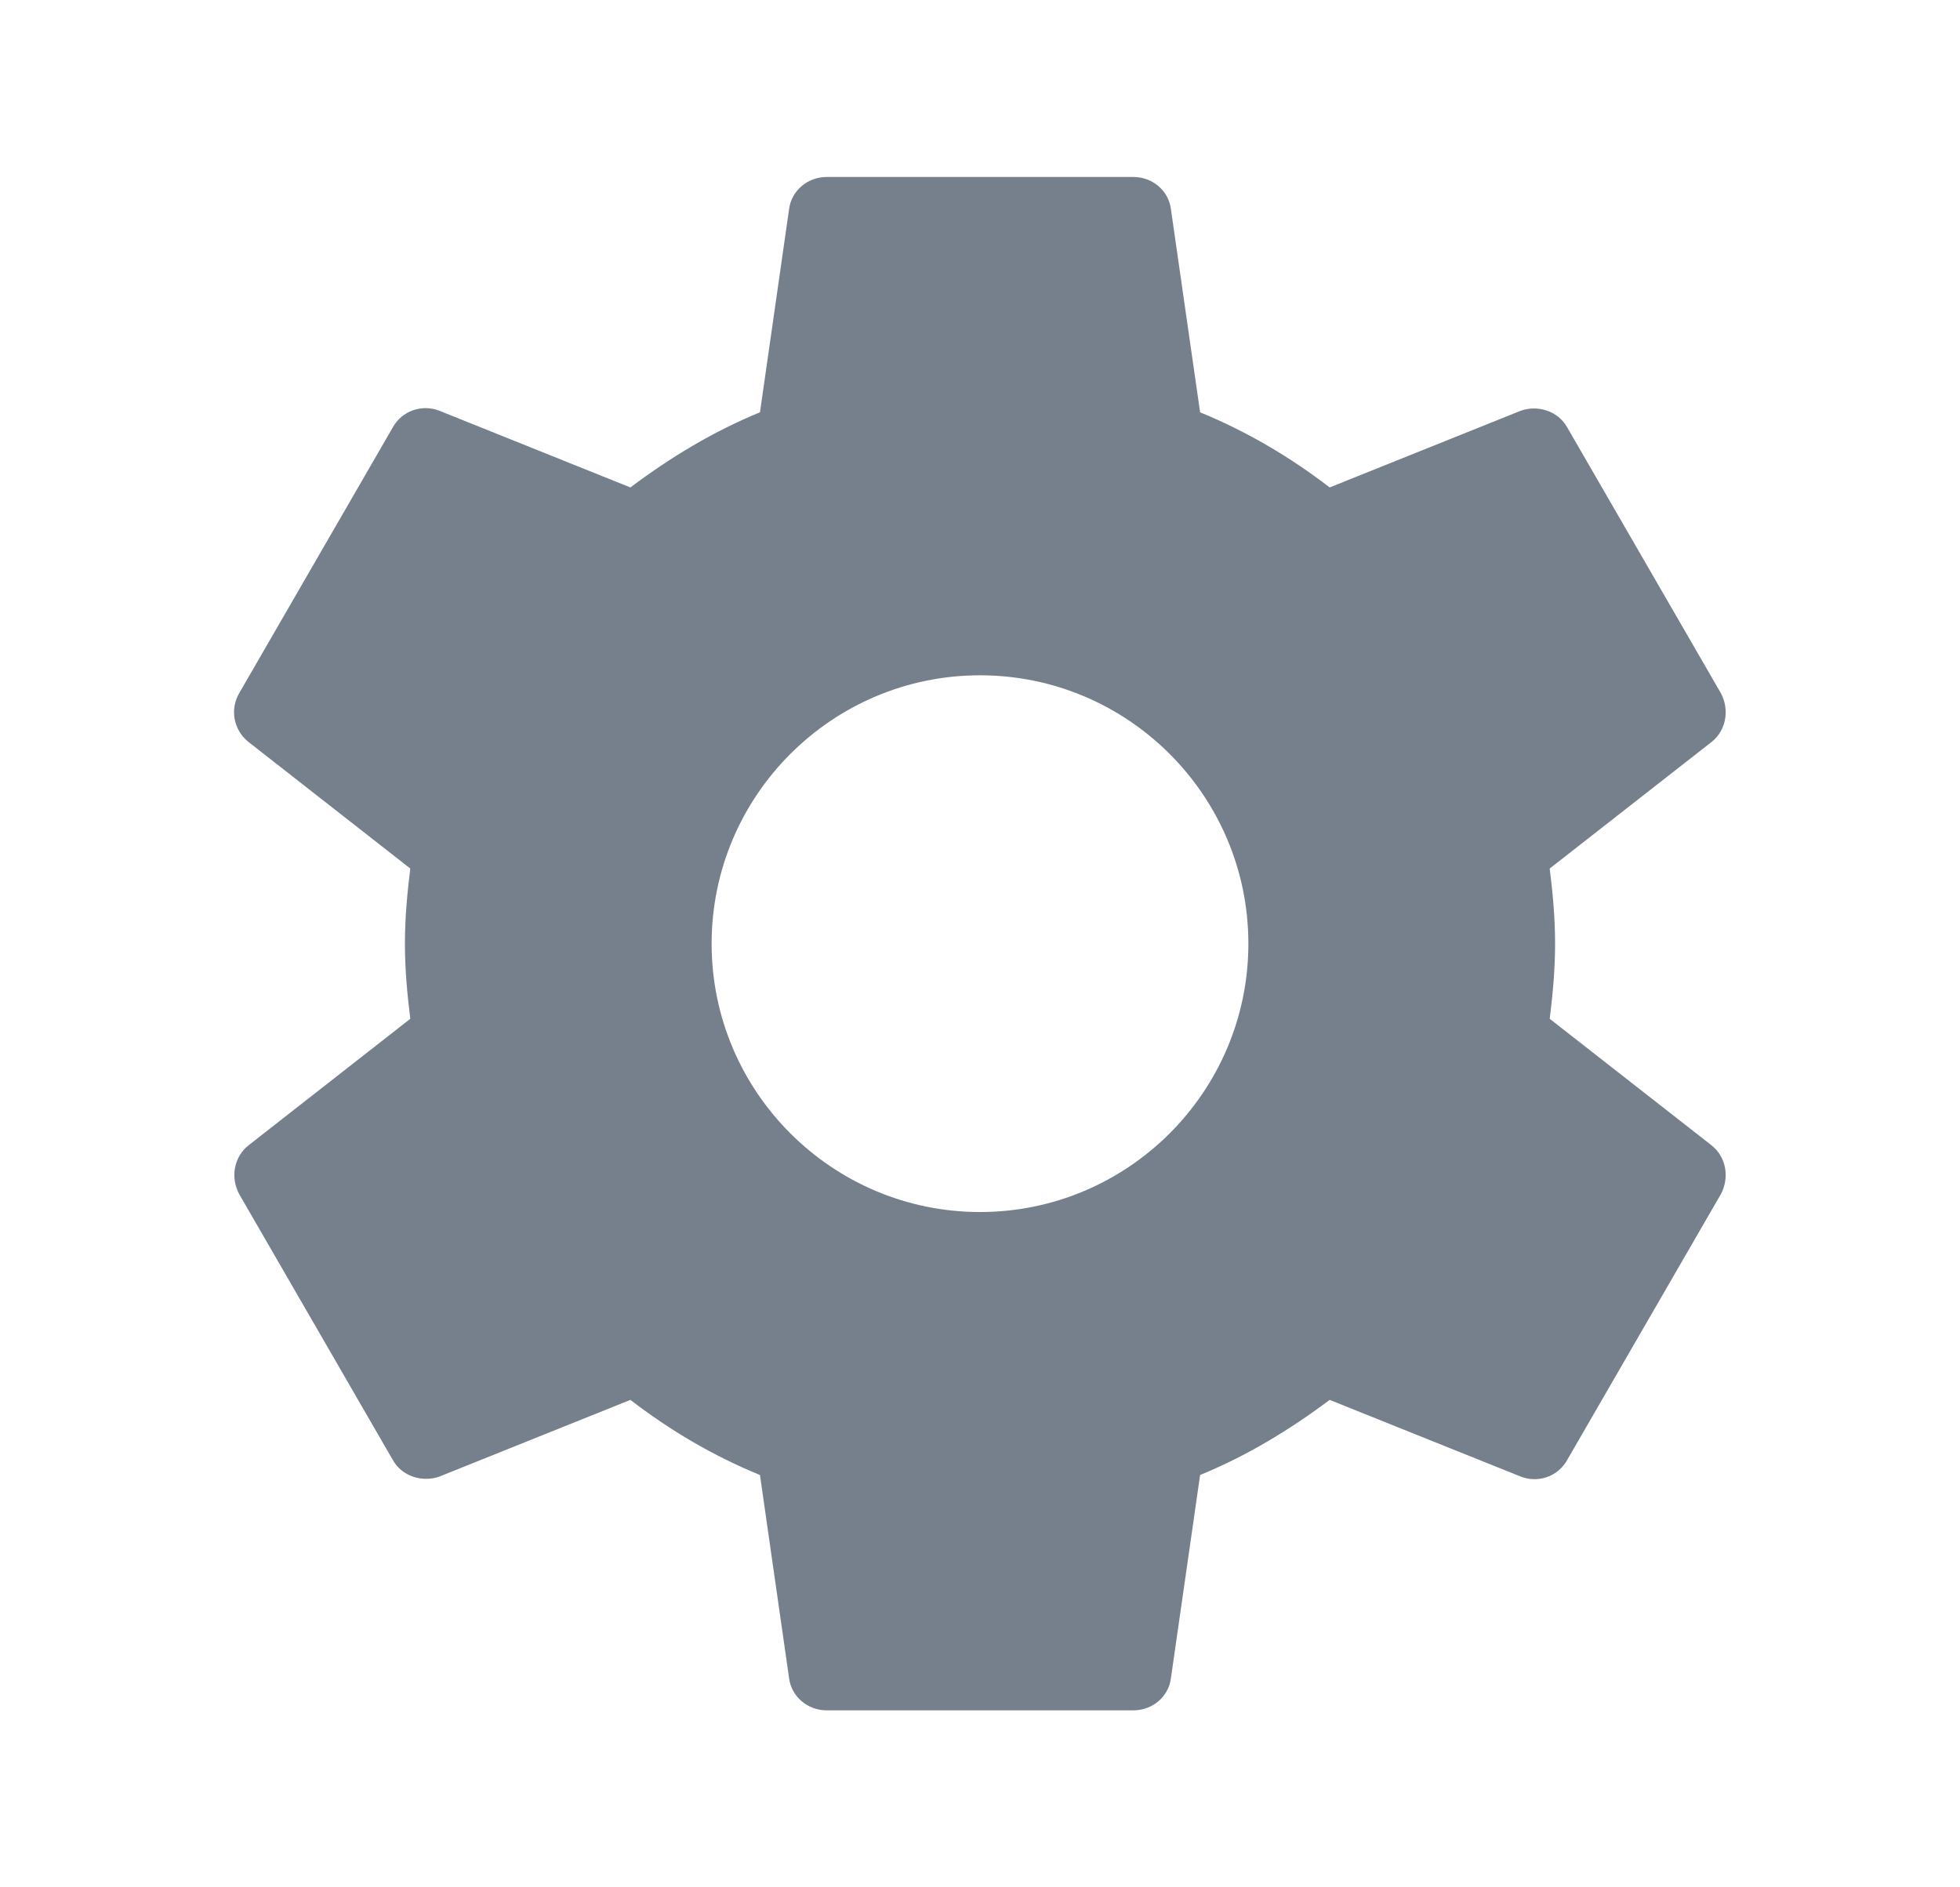 <svg width="27" height="26" viewBox="0 0 27 26" fill="none" xmlns="http://www.w3.org/2000/svg">
<g clip-path="url(#clip0_379_8586)">
<path d="M21.348 14.035C21.39 13.697 21.422 13.359 21.422 13C21.422 12.641 21.39 12.303 21.348 11.965L23.577 10.222C23.778 10.064 23.83 9.778 23.704 9.546L21.591 5.891C21.464 5.659 21.179 5.575 20.947 5.659L18.317 6.715C17.767 6.293 17.176 5.944 16.532 5.68L16.13 2.881C16.099 2.628 15.877 2.438 15.613 2.438H11.388C11.124 2.438 10.902 2.628 10.87 2.881L10.469 5.68C9.824 5.944 9.233 6.303 8.684 6.715L6.054 5.659C5.811 5.564 5.536 5.659 5.409 5.891L3.297 9.546C3.16 9.778 3.223 10.064 3.424 10.222L5.652 11.965C5.61 12.303 5.578 12.651 5.578 13C5.578 13.349 5.61 13.697 5.652 14.035L3.424 15.778C3.223 15.936 3.17 16.222 3.297 16.454L5.409 20.109C5.536 20.341 5.821 20.425 6.054 20.341L8.684 19.285C9.233 19.707 9.824 20.056 10.469 20.32L10.87 23.119C10.902 23.372 11.124 23.562 11.388 23.562H15.613C15.877 23.562 16.099 23.372 16.13 23.119L16.532 20.32C17.176 20.056 17.767 19.697 18.317 19.285L20.947 20.341C21.19 20.436 21.464 20.341 21.591 20.109L23.704 16.454C23.83 16.222 23.778 15.936 23.577 15.778L21.348 14.035ZM13.5 16.697C11.462 16.697 9.803 15.039 9.803 13C9.803 10.961 11.462 9.303 13.5 9.303C15.539 9.303 17.197 10.961 17.197 13C17.197 15.039 15.539 16.697 13.5 16.697Z" fill="#76808C"/>
</g>
<defs>
<clipPath id="clip0_379_8586">
<rect width="25.35" height="25.35" fill="white" transform="translate(0.825 0.326)"/>
</clipPath>
</defs>
</svg>
